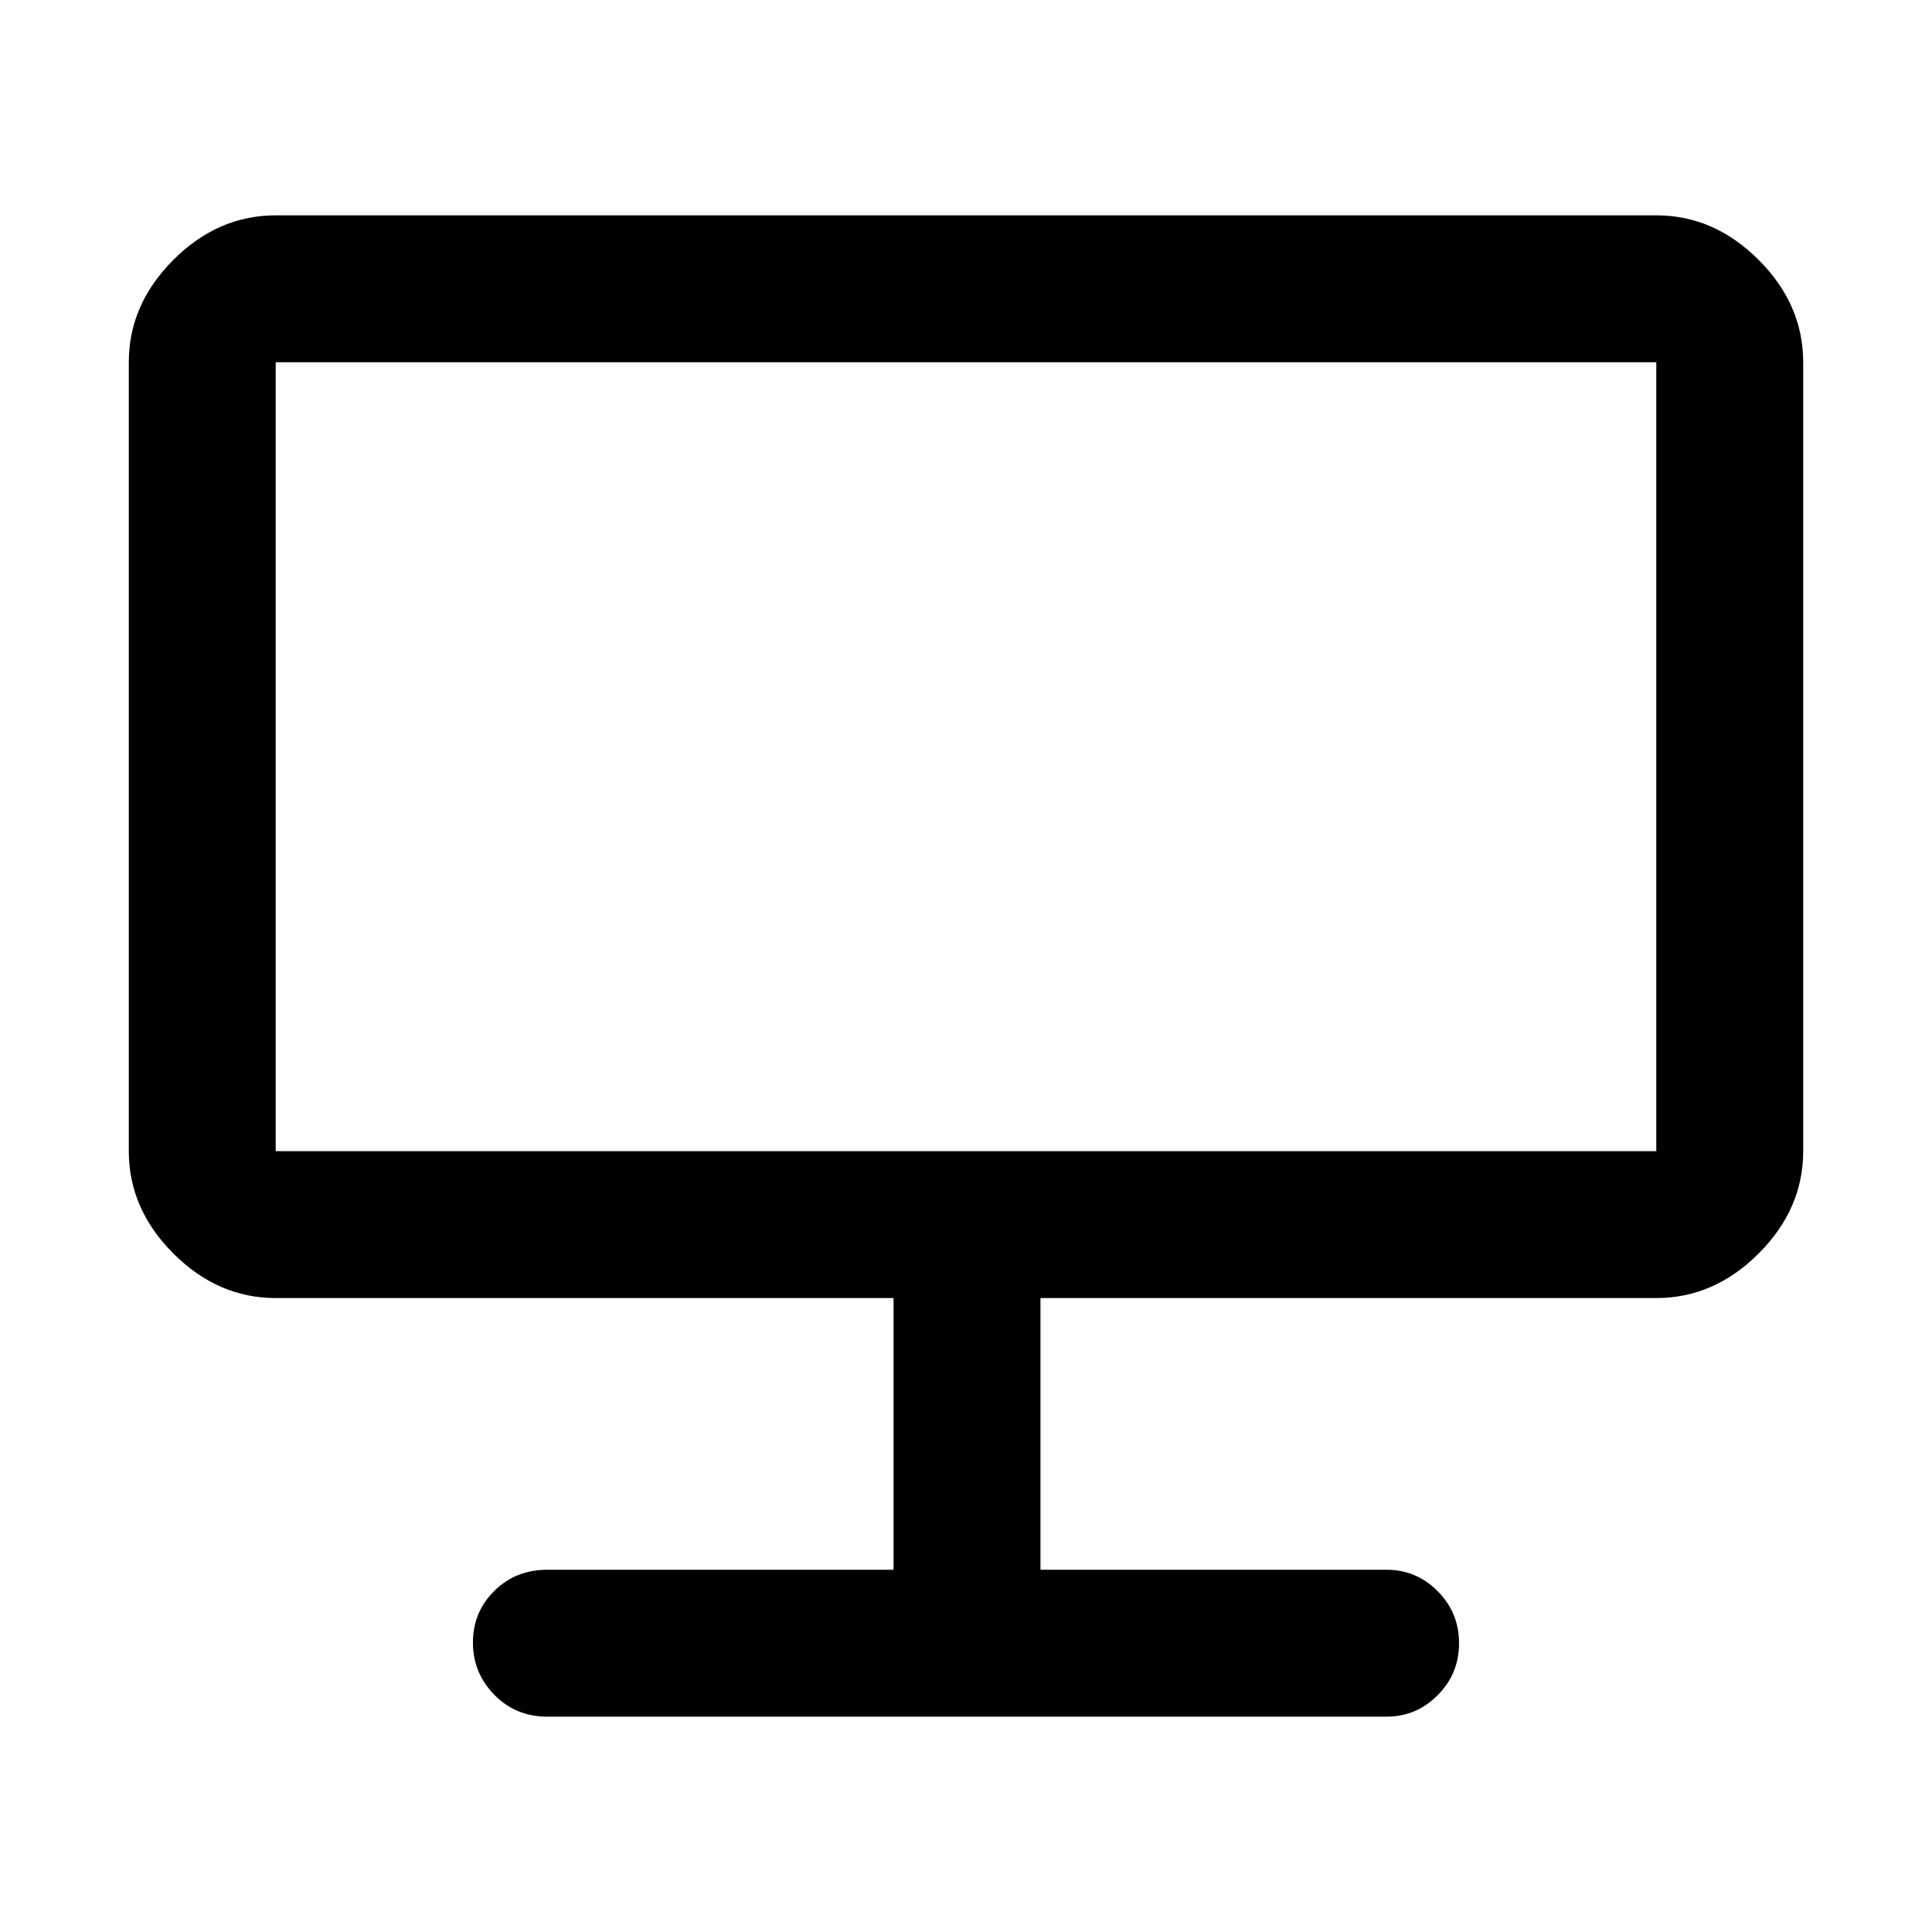 <svg xmlns="http://www.w3.org/2000/svg" height="48" viewBox="0 -960 960 960" width="48"><path d="M272-107q-15.75 0-26.37-10.86-10.63-10.86-10.63-26t10.63-25.64Q256.25-180 272-180h172v-135H137q-28.72 0-50.86-22.14Q64-359.27 64-388v-392q0-28.72 22.14-50.86T137-853h686q28.72 0 50.86 22.14T896-780v392q0 28.73-22.14 50.86Q851.72-315 823-315H517v135h172q14.78 0 25.39 10.68Q725-158.65 725-143.51q0 15.14-10.61 25.83Q703.78-107 689-107H272ZM137-388h686v-392H137v392Zm0 0v-392 392Z"/></svg>